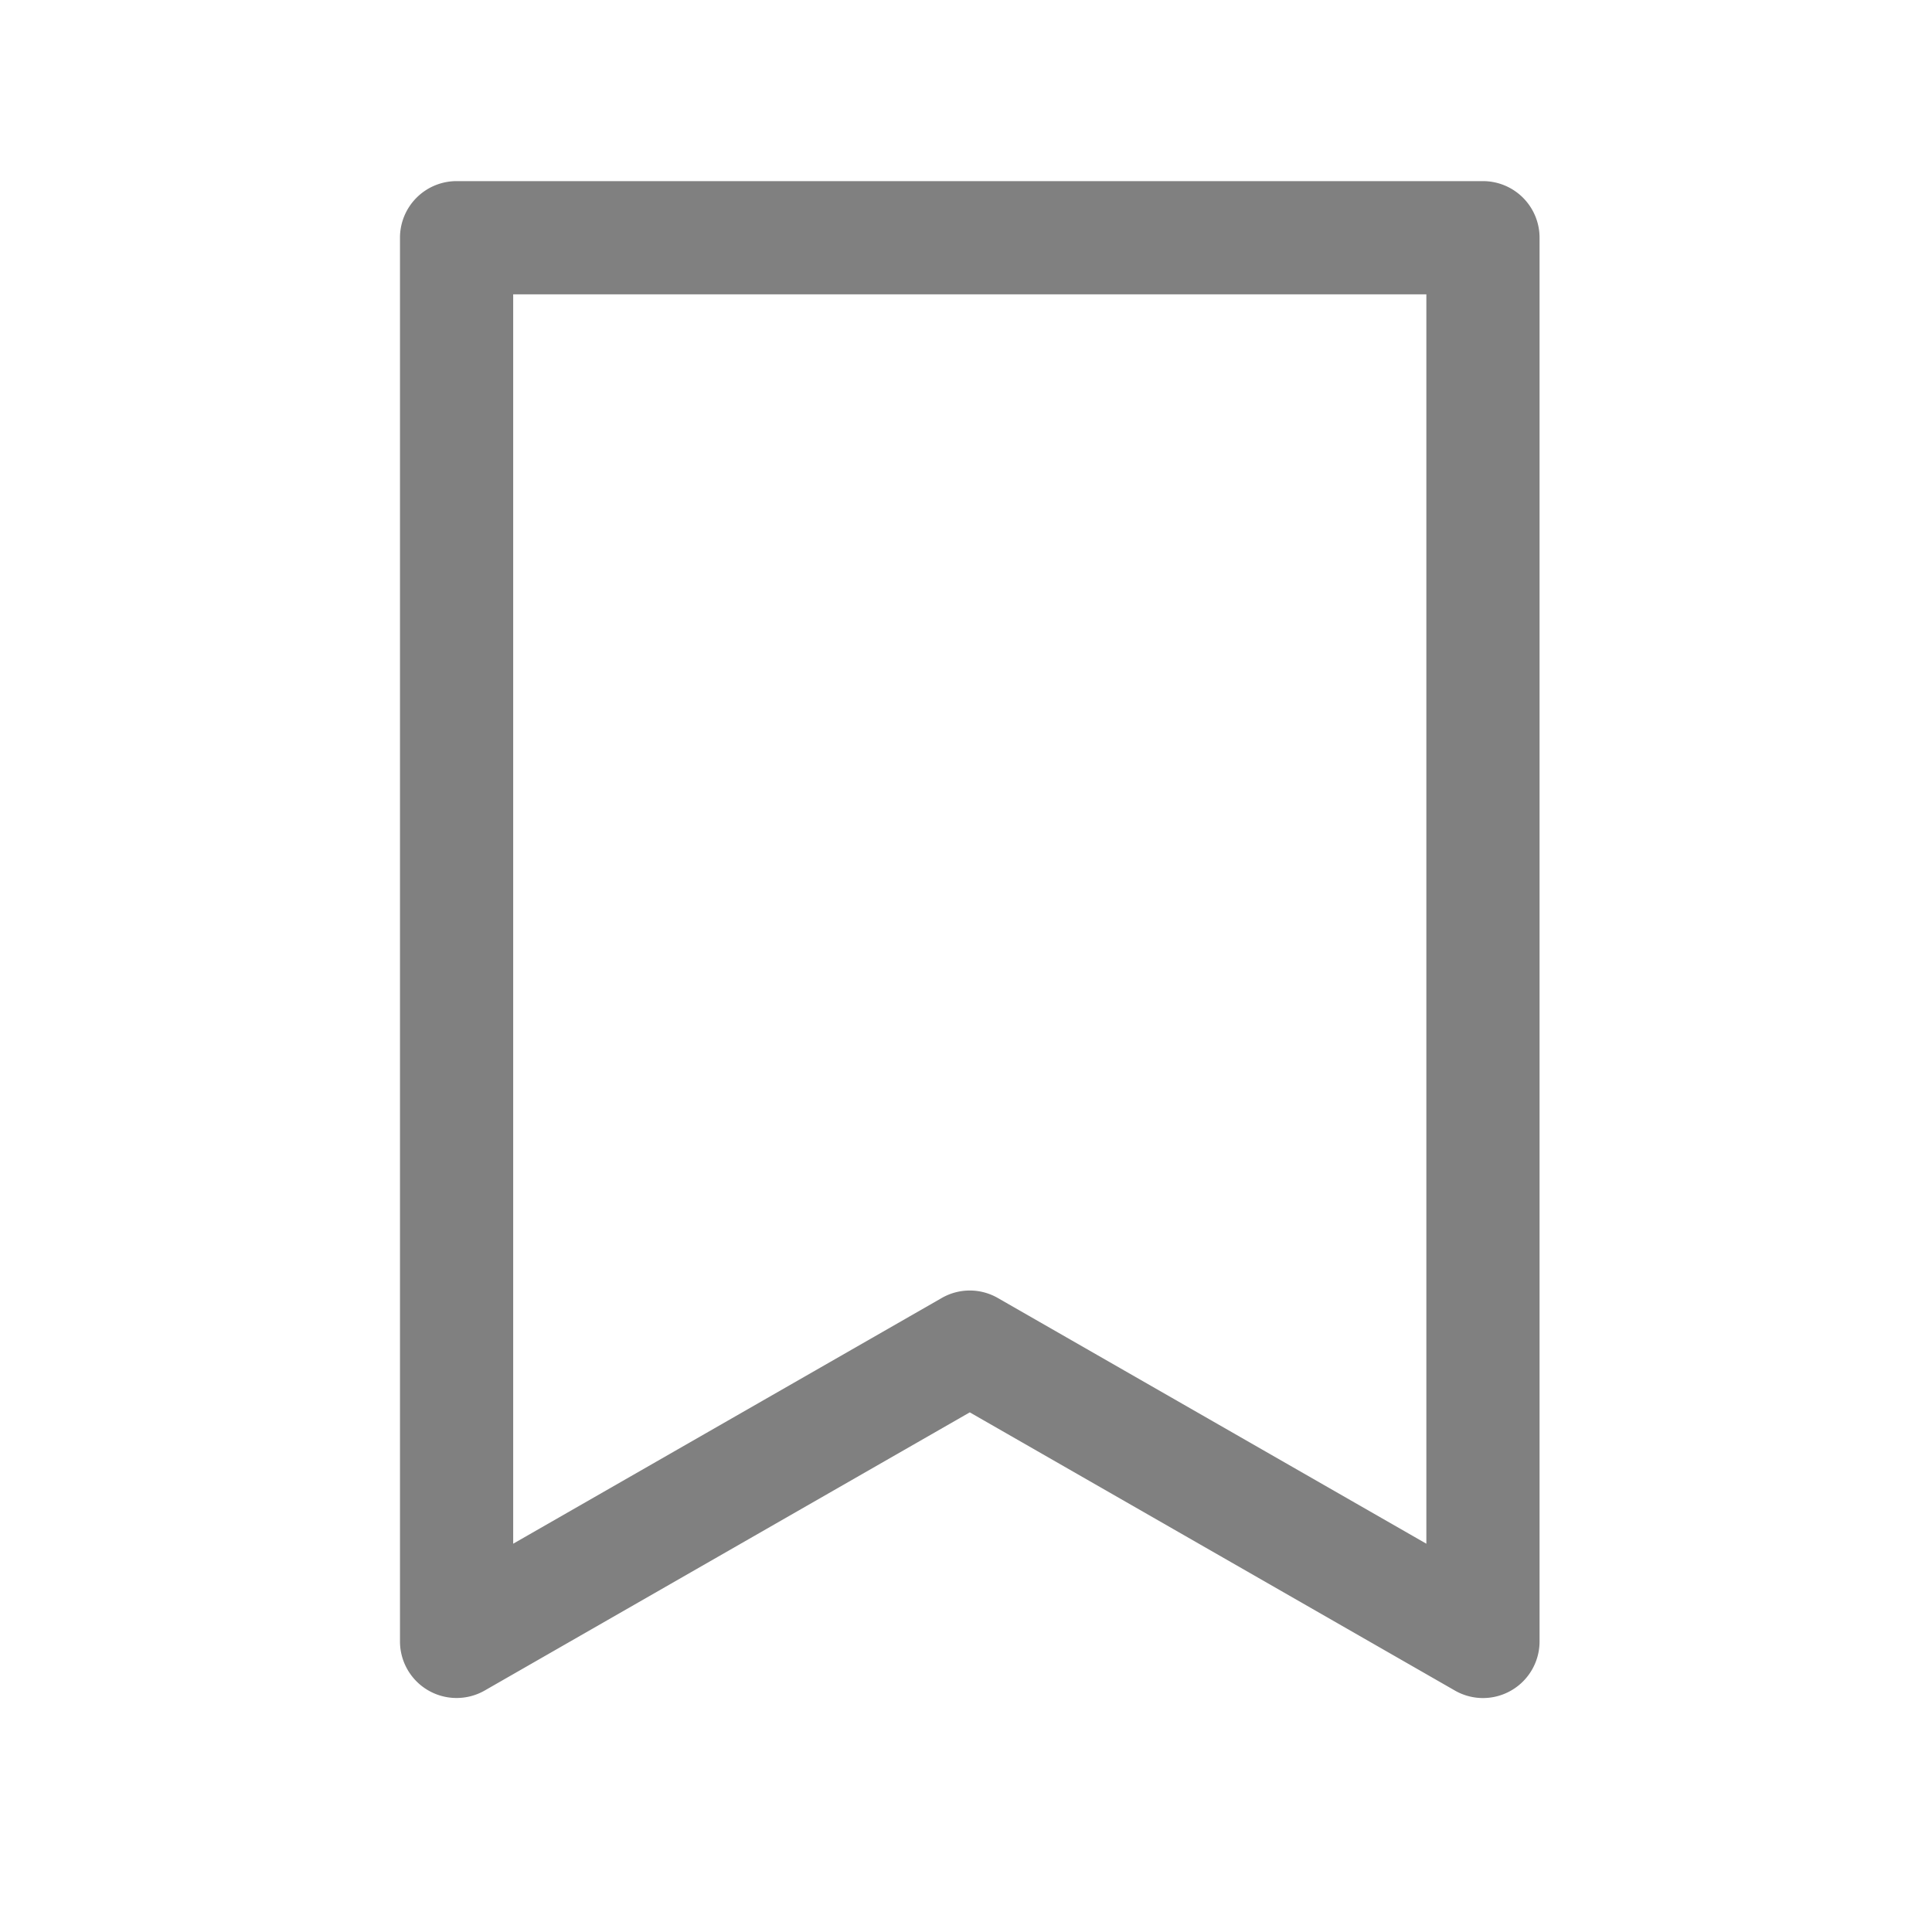 <?xml version="1.0" ?><svg viewBox="0 0 512 512" xmlns="http://www.w3.org/2000/svg" fill="grey"><title/><g data-name="1" id="_1"><path d="M393,450a14.92,14.92,0,0,1-7.46-2L257,374.29,128.46,448A15,15,0,0,1,106,435V63a15,15,0,0,1,15-15H393a15,15,0,0,1,15,15V435a15,15,0,0,1-15,15ZM257,342a14.92,14.92,0,0,1,7.46,2L378,409.1V78H136V409.1L249.54,344A14.92,14.92,0,0,1,257,342Z"/></g></svg>